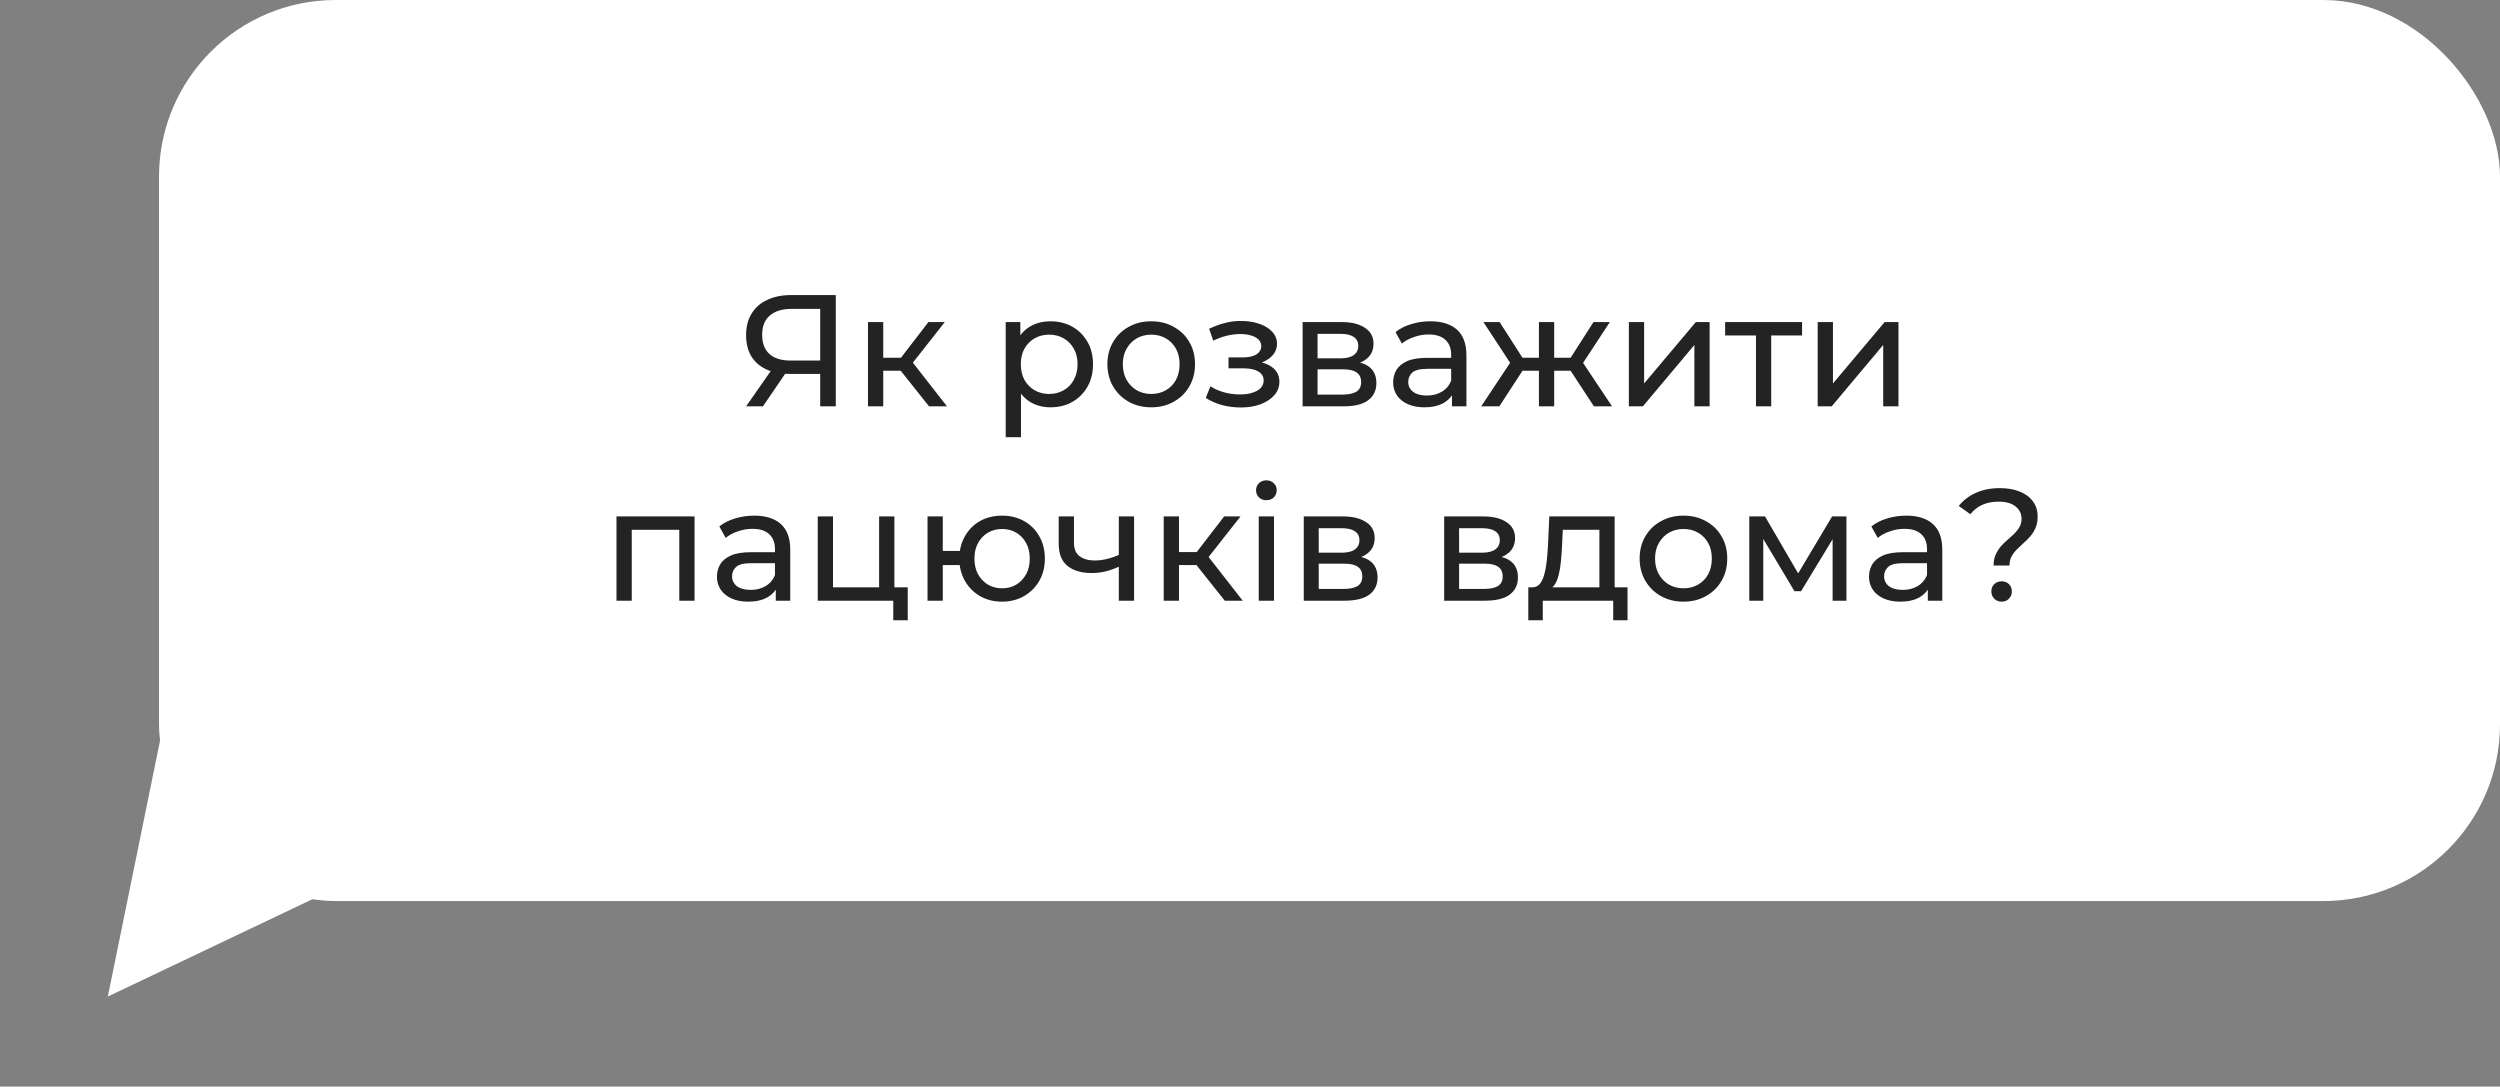 <svg width="283" height="123" viewBox="0 0 283 123" fill="none" xmlns="http://www.w3.org/2000/svg">
<rect x="0" y="0" width="283" height="123" fill="#808080" stroke="none"/>
<rect x="18" width="265" height="102" rx="20" fill="white"/>
<path d="M12.207 112.808L18.218 83.344L39.361 99.888L12.207 112.808Z" fill="white"/>
<path d="M92.846 46V41.896L93.314 42.328H89.372C88.352 42.328 87.47 42.154 86.726 41.806C85.994 41.458 85.43 40.96 85.034 40.312C84.65 39.652 84.458 38.86 84.458 37.936C84.458 36.976 84.668 36.16 85.088 35.488C85.508 34.804 86.102 34.288 86.87 33.94C87.638 33.58 88.532 33.4 89.552 33.4H94.61V46H92.846ZM84.458 46L87.572 41.536H89.408L86.366 46H84.458ZM92.846 41.32V34.444L93.314 34.966H89.624C88.544 34.966 87.716 35.218 87.14 35.722C86.564 36.214 86.276 36.946 86.276 37.918C86.276 38.842 86.546 39.556 87.086 40.06C87.638 40.564 88.448 40.816 89.516 40.816H93.314L92.846 41.32ZM105.166 46L101.476 41.356L102.898 40.492L107.2 46H105.166ZM98.254 46V36.46H99.982V46H98.254ZM99.46 41.968V40.492H102.61V41.968H99.46ZM103.042 41.428L101.44 41.212L105.094 36.46H106.948L103.042 41.428ZM118.904 46.108C118.112 46.108 117.386 45.928 116.726 45.568C116.078 45.196 115.556 44.65 115.16 43.93C114.776 43.21 114.584 42.31 114.584 41.23C114.584 40.15 114.77 39.25 115.142 38.53C115.526 37.81 116.042 37.27 116.69 36.91C117.35 36.55 118.088 36.37 118.904 36.37C119.84 36.37 120.668 36.574 121.388 36.982C122.108 37.39 122.678 37.96 123.098 38.692C123.518 39.412 123.728 40.258 123.728 41.23C123.728 42.202 123.518 43.054 123.098 43.786C122.678 44.518 122.108 45.088 121.388 45.496C120.668 45.904 119.84 46.108 118.904 46.108ZM113.846 49.492V36.46H115.502V39.034L115.394 41.248L115.574 43.462V49.492H113.846ZM118.76 44.596C119.372 44.596 119.918 44.458 120.398 44.182C120.89 43.906 121.274 43.516 121.55 43.012C121.838 42.496 121.982 41.902 121.982 41.23C121.982 40.546 121.838 39.958 121.55 39.466C121.274 38.962 120.89 38.572 120.398 38.296C119.918 38.02 119.372 37.882 118.76 37.882C118.16 37.882 117.614 38.02 117.122 38.296C116.642 38.572 116.258 38.962 115.97 39.466C115.694 39.958 115.556 40.546 115.556 41.23C115.556 41.902 115.694 42.496 115.97 43.012C116.258 43.516 116.642 43.906 117.122 44.182C117.614 44.458 118.16 44.596 118.76 44.596ZM130.325 46.108C129.365 46.108 128.513 45.898 127.769 45.478C127.025 45.058 126.437 44.482 126.005 43.75C125.573 43.006 125.357 42.166 125.357 41.23C125.357 40.282 125.573 39.442 126.005 38.71C126.437 37.978 127.025 37.408 127.769 37C128.513 36.58 129.365 36.37 130.325 36.37C131.273 36.37 132.119 36.58 132.863 37C133.619 37.408 134.207 37.978 134.627 38.71C135.059 39.43 135.275 40.27 135.275 41.23C135.275 42.178 135.059 43.018 134.627 43.75C134.207 44.482 133.619 45.058 132.863 45.478C132.119 45.898 131.273 46.108 130.325 46.108ZM130.325 44.596C130.937 44.596 131.483 44.458 131.963 44.182C132.455 43.906 132.839 43.516 133.115 43.012C133.391 42.496 133.529 41.902 133.529 41.23C133.529 40.546 133.391 39.958 133.115 39.466C132.839 38.962 132.455 38.572 131.963 38.296C131.483 38.02 130.937 37.882 130.325 37.882C129.713 37.882 129.167 38.02 128.687 38.296C128.207 38.572 127.823 38.962 127.535 39.466C127.247 39.958 127.103 40.546 127.103 41.23C127.103 41.902 127.247 42.496 127.535 43.012C127.823 43.516 128.207 43.906 128.687 44.182C129.167 44.458 129.713 44.596 130.325 44.596ZM140.454 46.126C139.734 46.126 139.026 46.036 138.33 45.856C137.646 45.664 137.034 45.394 136.494 45.046L137.016 43.732C137.472 44.02 137.994 44.248 138.582 44.416C139.17 44.572 139.764 44.65 140.364 44.65C140.916 44.65 141.39 44.584 141.786 44.452C142.194 44.32 142.506 44.14 142.722 43.912C142.938 43.672 143.046 43.396 143.046 43.084C143.046 42.64 142.848 42.298 142.452 42.058C142.056 41.818 141.504 41.698 140.796 41.698H139.068V40.456H140.688C141.108 40.456 141.474 40.408 141.786 40.312C142.098 40.216 142.338 40.072 142.506 39.88C142.686 39.676 142.776 39.442 142.776 39.178C142.776 38.89 142.674 38.644 142.47 38.44C142.266 38.236 141.978 38.08 141.606 37.972C141.246 37.864 140.82 37.81 140.328 37.81C139.848 37.822 139.356 37.888 138.852 38.008C138.36 38.128 137.856 38.314 137.34 38.566L136.872 37.216C137.448 36.94 138.012 36.73 138.564 36.586C139.128 36.43 139.686 36.346 140.238 36.334C141.066 36.31 141.804 36.406 142.452 36.622C143.1 36.826 143.61 37.126 143.982 37.522C144.366 37.918 144.558 38.386 144.558 38.926C144.558 39.382 144.414 39.79 144.126 40.15C143.838 40.498 143.454 40.774 142.974 40.978C142.494 41.182 141.942 41.284 141.318 41.284L141.39 40.87C142.458 40.87 143.298 41.08 143.91 41.5C144.522 41.92 144.828 42.49 144.828 43.21C144.828 43.786 144.636 44.296 144.252 44.74C143.868 45.172 143.346 45.514 142.686 45.766C142.038 46.006 141.294 46.126 140.454 46.126ZM147.455 46V36.46H151.883C152.999 36.46 153.875 36.676 154.511 37.108C155.159 37.528 155.483 38.128 155.483 38.908C155.483 39.688 155.177 40.294 154.565 40.726C153.965 41.146 153.167 41.356 152.171 41.356L152.441 40.888C153.581 40.888 154.427 41.098 154.979 41.518C155.531 41.938 155.807 42.556 155.807 43.372C155.807 44.2 155.495 44.848 154.871 45.316C154.259 45.772 153.317 46 152.045 46H147.455ZM149.147 44.668H151.919C152.639 44.668 153.179 44.56 153.539 44.344C153.899 44.116 154.079 43.756 154.079 43.264C154.079 42.76 153.911 42.394 153.575 42.166C153.251 41.926 152.735 41.806 152.027 41.806H149.147V44.668ZM149.147 40.564H151.739C152.399 40.564 152.897 40.444 153.233 40.204C153.581 39.952 153.755 39.604 153.755 39.16C153.755 38.704 153.581 38.362 153.233 38.134C152.897 37.906 152.399 37.792 151.739 37.792H149.147V40.564ZM164.362 46V43.984L164.272 43.606V40.168C164.272 39.436 164.056 38.872 163.624 38.476C163.204 38.068 162.568 37.864 161.716 37.864C161.152 37.864 160.6 37.96 160.06 38.152C159.52 38.332 159.064 38.578 158.692 38.89L157.972 37.594C158.464 37.198 159.052 36.898 159.736 36.694C160.432 36.478 161.158 36.37 161.914 36.37C163.222 36.37 164.23 36.688 164.938 37.324C165.646 37.96 166 38.932 166 40.24V46H164.362ZM161.23 46.108C160.522 46.108 159.898 45.988 159.358 45.748C158.83 45.508 158.422 45.178 158.134 44.758C157.846 44.326 157.702 43.84 157.702 43.3C157.702 42.784 157.822 42.316 158.062 41.896C158.314 41.476 158.716 41.14 159.268 40.888C159.832 40.636 160.588 40.51 161.536 40.51H164.56V41.752H161.608C160.744 41.752 160.162 41.896 159.862 42.184C159.562 42.472 159.412 42.82 159.412 43.228C159.412 43.696 159.598 44.074 159.97 44.362C160.342 44.638 160.858 44.776 161.518 44.776C162.166 44.776 162.73 44.632 163.21 44.344C163.702 44.056 164.056 43.636 164.272 43.084L164.614 44.272C164.386 44.836 163.984 45.286 163.408 45.622C162.832 45.946 162.106 46.108 161.23 46.108ZM180.434 46L177.392 41.356L178.814 40.492L182.486 46H180.434ZM175.412 41.968V40.492H178.508V41.968H175.412ZM178.976 41.428L177.338 41.212L180.38 36.46H182.234L178.976 41.428ZM169.724 46H167.672L171.326 40.492L172.748 41.356L169.724 46ZM175.934 46H174.206V36.46H175.934V46ZM174.728 41.968H171.65V40.492H174.728V41.968ZM171.182 41.428L167.924 36.46H169.76L172.802 41.212L171.182 41.428ZM184.387 46V36.46H186.115V43.408L191.965 36.46H193.531V46H191.803V39.052L185.971 46H184.387ZM198.775 46V37.522L199.207 37.972H195.283V36.46H203.995V37.972H200.089L200.503 37.522V46H198.775ZM205.762 46V36.46H207.49V43.408L213.34 36.46H214.906V46H213.178V39.052L207.346 46H205.762ZM69.786 68V58.46H78.624V68H76.896V59.54L77.31 59.972H71.1L71.514 59.54V68H69.786ZM87.818 68V65.984L87.728 65.606V62.168C87.728 61.436 87.512 60.872 87.08 60.476C86.66 60.068 86.024 59.864 85.172 59.864C84.608 59.864 84.056 59.96 83.516 60.152C82.976 60.332 82.52 60.578 82.148 60.89L81.428 59.594C81.92 59.198 82.508 58.898 83.192 58.694C83.888 58.478 84.614 58.37 85.37 58.37C86.678 58.37 87.686 58.688 88.394 59.324C89.102 59.96 89.456 60.932 89.456 62.24V68H87.818ZM84.686 68.108C83.978 68.108 83.354 67.988 82.814 67.748C82.286 67.508 81.878 67.178 81.59 66.758C81.302 66.326 81.158 65.84 81.158 65.3C81.158 64.784 81.278 64.316 81.518 63.896C81.77 63.476 82.172 63.14 82.724 62.888C83.288 62.636 84.044 62.51 84.992 62.51H88.016V63.752H85.064C84.2 63.752 83.618 63.896 83.318 64.184C83.018 64.472 82.868 64.82 82.868 65.228C82.868 65.696 83.054 66.074 83.426 66.362C83.798 66.638 84.314 66.776 84.974 66.776C85.622 66.776 86.186 66.632 86.666 66.344C87.158 66.056 87.512 65.636 87.728 65.084L88.07 66.272C87.842 66.836 87.44 67.286 86.864 67.622C86.288 67.946 85.562 68.108 84.686 68.108ZM92.568 68V58.46H94.296V66.488H99.516V58.46H101.244V68H92.568ZM101.118 70.214V67.91L101.55 68H99.516V66.488H102.756V70.214H101.118ZM104.995 68V58.46H106.723V62.366H109.603V63.968H106.723V68H104.995ZM113.437 68.108C112.501 68.108 111.667 67.898 110.935 67.478C110.215 67.058 109.645 66.482 109.225 65.75C108.805 65.006 108.595 64.166 108.595 63.23C108.595 62.282 108.805 61.442 109.225 60.71C109.645 59.966 110.215 59.39 110.935 58.982C111.667 58.574 112.501 58.37 113.437 58.37C114.361 58.37 115.189 58.574 115.921 58.982C116.653 59.39 117.229 59.966 117.649 60.71C118.069 61.442 118.279 62.282 118.279 63.23C118.279 64.178 118.069 65.018 117.649 65.75C117.229 66.482 116.653 67.058 115.921 67.478C115.189 67.898 114.361 68.108 113.437 68.108ZM113.437 66.596C114.037 66.596 114.571 66.458 115.039 66.182C115.507 65.894 115.879 65.504 116.155 65.012C116.431 64.508 116.569 63.914 116.569 63.23C116.569 62.546 116.431 61.958 116.155 61.466C115.879 60.962 115.507 60.572 115.039 60.296C114.571 60.02 114.037 59.882 113.437 59.882C112.849 59.882 112.315 60.02 111.835 60.296C111.367 60.572 110.995 60.962 110.719 61.466C110.443 61.958 110.305 62.546 110.305 63.23C110.305 63.914 110.443 64.508 110.719 65.012C110.995 65.504 111.367 65.894 111.835 66.182C112.315 66.458 112.849 66.596 113.437 66.596ZM126.775 64.094C126.271 64.334 125.749 64.526 125.209 64.67C124.681 64.802 124.135 64.868 123.571 64.868C122.419 64.868 121.507 64.598 120.835 64.058C120.175 63.518 119.845 62.684 119.845 61.556V58.46H121.573V61.448C121.573 62.132 121.783 62.636 122.203 62.96C122.635 63.284 123.211 63.446 123.931 63.446C124.387 63.446 124.855 63.386 125.335 63.266C125.827 63.146 126.307 62.978 126.775 62.762V64.094ZM126.649 68V58.46H128.377V68H126.649ZM138.644 68L134.954 63.356L136.376 62.492L140.678 68H138.644ZM131.732 68V58.46H133.46V68H131.732ZM132.938 63.968V62.492H136.088V63.968H132.938ZM136.52 63.428L134.918 63.212L138.572 58.46H140.426L136.52 63.428ZM142.49 68V58.46H144.218V68H142.49ZM143.354 56.624C143.018 56.624 142.736 56.516 142.508 56.3C142.292 56.084 142.184 55.82 142.184 55.508C142.184 55.184 142.292 54.914 142.508 54.698C142.736 54.482 143.018 54.374 143.354 54.374C143.69 54.374 143.966 54.482 144.182 54.698C144.41 54.902 144.524 55.16 144.524 55.472C144.524 55.796 144.416 56.072 144.2 56.3C143.984 56.516 143.702 56.624 143.354 56.624ZM147.587 68V58.46H152.015C153.131 58.46 154.007 58.676 154.643 59.108C155.291 59.528 155.615 60.128 155.615 60.908C155.615 61.688 155.309 62.294 154.697 62.726C154.097 63.146 153.299 63.356 152.303 63.356L152.573 62.888C153.713 62.888 154.559 63.098 155.111 63.518C155.663 63.938 155.939 64.556 155.939 65.372C155.939 66.2 155.627 66.848 155.003 67.316C154.391 67.772 153.449 68 152.177 68H147.587ZM149.279 66.668H152.051C152.771 66.668 153.311 66.56 153.671 66.344C154.031 66.116 154.211 65.756 154.211 65.264C154.211 64.76 154.043 64.394 153.707 64.166C153.383 63.926 152.867 63.806 152.159 63.806H149.279V66.668ZM149.279 62.564H151.871C152.531 62.564 153.029 62.444 153.365 62.204C153.713 61.952 153.887 61.604 153.887 61.16C153.887 60.704 153.713 60.362 153.365 60.134C153.029 59.906 152.531 59.792 151.871 59.792H149.279V62.564ZM163.478 68V58.46H167.906C169.022 58.46 169.898 58.676 170.534 59.108C171.182 59.528 171.506 60.128 171.506 60.908C171.506 61.688 171.2 62.294 170.588 62.726C169.988 63.146 169.19 63.356 168.194 63.356L168.464 62.888C169.604 62.888 170.45 63.098 171.002 63.518C171.554 63.938 171.83 64.556 171.83 65.372C171.83 66.2 171.518 66.848 170.894 67.316C170.282 67.772 169.34 68 168.068 68H163.478ZM165.17 66.668H167.942C168.662 66.668 169.202 66.56 169.562 66.344C169.922 66.116 170.102 65.756 170.102 65.264C170.102 64.76 169.934 64.394 169.598 64.166C169.274 63.926 168.758 63.806 168.05 63.806H165.17V66.668ZM165.17 62.564H167.762C168.422 62.564 168.92 62.444 169.256 62.204C169.604 61.952 169.778 61.604 169.778 61.16C169.778 60.704 169.604 60.362 169.256 60.134C168.92 59.906 168.422 59.792 167.762 59.792H165.17V62.564ZM181.05 67.19V59.972H176.91L176.82 61.808C176.796 62.408 176.754 62.99 176.694 63.554C176.646 64.106 176.562 64.616 176.442 65.084C176.334 65.552 176.172 65.936 175.956 66.236C175.74 66.536 175.452 66.722 175.092 66.794L173.382 66.488C173.754 66.5 174.054 66.38 174.282 66.128C174.51 65.864 174.684 65.504 174.804 65.048C174.936 64.592 175.032 64.076 175.092 63.5C175.152 62.912 175.2 62.306 175.236 61.682L175.38 58.46H182.778V67.19H181.05ZM173.004 70.214V66.488H184.236V70.214H182.616V68H174.642V70.214H173.004ZM190.574 68.108C189.614 68.108 188.762 67.898 188.018 67.478C187.274 67.058 186.686 66.482 186.254 65.75C185.822 65.006 185.606 64.166 185.606 63.23C185.606 62.282 185.822 61.442 186.254 60.71C186.686 59.978 187.274 59.408 188.018 59C188.762 58.58 189.614 58.37 190.574 58.37C191.522 58.37 192.368 58.58 193.112 59C193.868 59.408 194.456 59.978 194.876 60.71C195.308 61.43 195.524 62.27 195.524 63.23C195.524 64.178 195.308 65.018 194.876 65.75C194.456 66.482 193.868 67.058 193.112 67.478C192.368 67.898 191.522 68.108 190.574 68.108ZM190.574 66.596C191.186 66.596 191.732 66.458 192.212 66.182C192.704 65.906 193.088 65.516 193.364 65.012C193.64 64.496 193.778 63.902 193.778 63.23C193.778 62.546 193.64 61.958 193.364 61.466C193.088 60.962 192.704 60.572 192.212 60.296C191.732 60.02 191.186 59.882 190.574 59.882C189.962 59.882 189.416 60.02 188.936 60.296C188.456 60.572 188.072 60.962 187.784 61.466C187.496 61.958 187.352 62.546 187.352 63.23C187.352 63.902 187.496 64.496 187.784 65.012C188.072 65.516 188.456 65.906 188.936 66.182C189.416 66.458 189.962 66.596 190.574 66.596ZM198.019 68V58.46H199.801L203.905 65.516H203.185L207.397 58.46H209.017V68H207.451V60.404L207.739 60.566L203.887 66.92H203.131L199.261 60.44L199.603 60.368V68H198.019ZM218.23 68V65.984L218.14 65.606V62.168C218.14 61.436 217.924 60.872 217.492 60.476C217.072 60.068 216.436 59.864 215.584 59.864C215.02 59.864 214.468 59.96 213.928 60.152C213.388 60.332 212.932 60.578 212.56 60.89L211.84 59.594C212.332 59.198 212.92 58.898 213.604 58.694C214.3 58.478 215.026 58.37 215.782 58.37C217.09 58.37 218.098 58.688 218.806 59.324C219.514 59.96 219.868 60.932 219.868 62.24V68H218.23ZM215.098 68.108C214.39 68.108 213.766 67.988 213.226 67.748C212.698 67.508 212.29 67.178 212.002 66.758C211.714 66.326 211.57 65.84 211.57 65.3C211.57 64.784 211.69 64.316 211.93 63.896C212.182 63.476 212.584 63.14 213.136 62.888C213.7 62.636 214.456 62.51 215.404 62.51H218.428V63.752H215.476C214.612 63.752 214.03 63.896 213.73 64.184C213.43 64.472 213.28 64.82 213.28 65.228C213.28 65.696 213.466 66.074 213.838 66.362C214.21 66.638 214.726 66.776 215.386 66.776C216.034 66.776 216.598 66.632 217.078 66.344C217.57 66.056 217.924 65.636 218.14 65.084L218.482 66.272C218.254 66.836 217.852 67.286 217.276 67.622C216.7 67.946 215.974 68.108 215.098 68.108ZM225.673 64.022C225.673 63.554 225.751 63.146 225.907 62.798C226.063 62.45 226.255 62.138 226.483 61.862C226.723 61.586 226.981 61.334 227.257 61.106C227.533 60.866 227.791 60.632 228.031 60.404C228.271 60.164 228.463 59.912 228.607 59.648C228.763 59.384 228.841 59.078 228.841 58.73C228.841 58.154 228.613 57.686 228.157 57.326C227.701 56.966 227.071 56.786 226.267 56.786C225.547 56.786 224.923 56.906 224.395 57.146C223.867 57.386 223.417 57.74 223.045 58.208L221.731 57.272C222.235 56.636 222.877 56.144 223.657 55.796C224.437 55.436 225.349 55.256 226.393 55.256C227.257 55.256 228.007 55.388 228.643 55.652C229.279 55.904 229.771 56.27 230.119 56.75C230.479 57.218 230.659 57.788 230.659 58.46C230.659 58.964 230.581 59.396 230.425 59.756C230.269 60.116 230.071 60.434 229.831 60.71C229.591 60.986 229.333 61.244 229.057 61.484C228.793 61.724 228.541 61.964 228.301 62.204C228.061 62.444 227.863 62.708 227.707 62.996C227.551 63.284 227.473 63.626 227.473 64.022H225.673ZM226.591 68.108C226.255 68.108 225.973 67.994 225.745 67.766C225.529 67.538 225.421 67.268 225.421 66.956C225.421 66.62 225.529 66.344 225.745 66.128C225.973 65.912 226.255 65.804 226.591 65.804C226.927 65.804 227.203 65.912 227.419 66.128C227.635 66.344 227.743 66.62 227.743 66.956C227.743 67.268 227.635 67.538 227.419 67.766C227.203 67.994 226.927 68.108 226.591 68.108Z" fill="#232323"/>
</svg>
